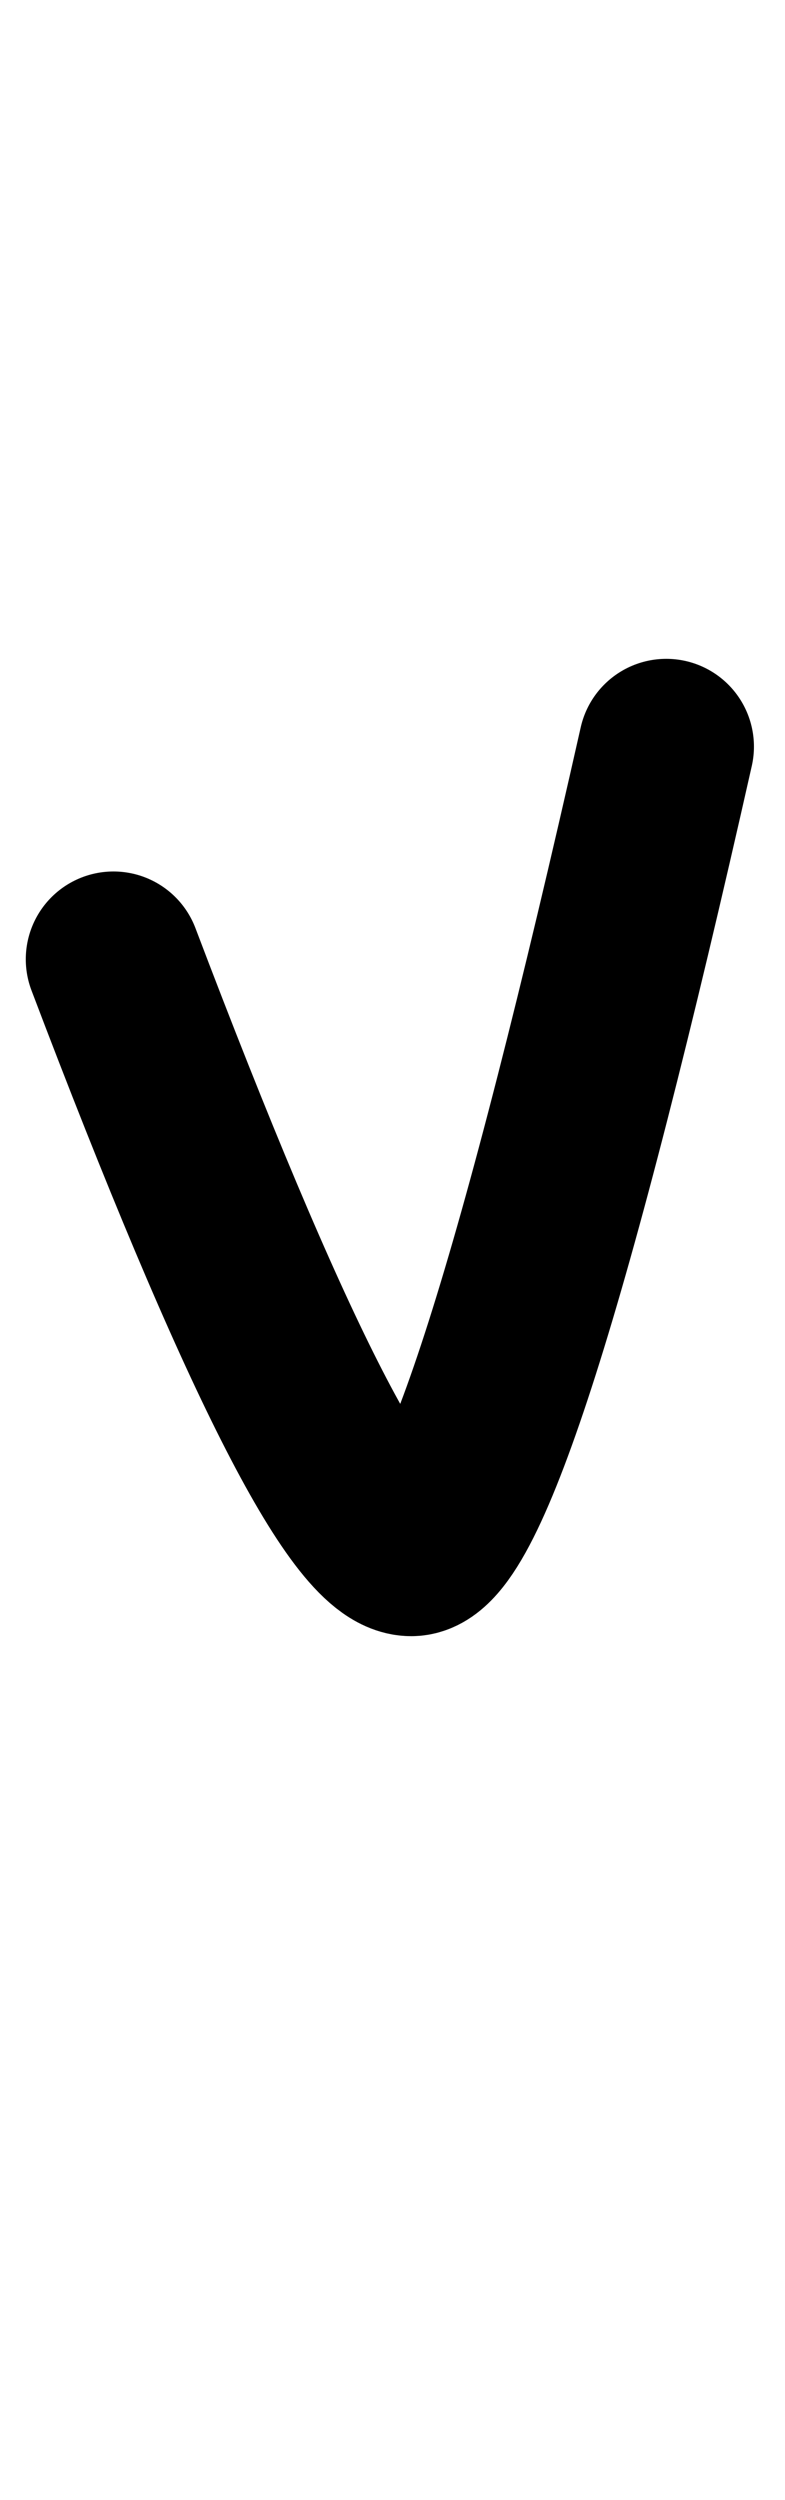 <?xml version="1.0" encoding="UTF-8"?>
<svg width="94px" height="299px" viewBox="0 0 94 299" version="1.1" xmlns="http://www.w3.org/2000/svg" xmlns:xlink="http://www.w3.org/1999/xlink">
    <title>Group 8 Copy</title>
    <g id="Page-1" stroke="none" stroke-width="1" fill="none" fill-rule="evenodd" stroke-linecap="round">
        <path d="M13.587,114.727 C31.415,161.698 43.301,185.183 49.244,185.183 C55.187,185.183 65.366,153.22 79.781,89.295" id="Path-65-Copy" stroke="#000000" stroke-width="21"></path>
    </g>
</svg>